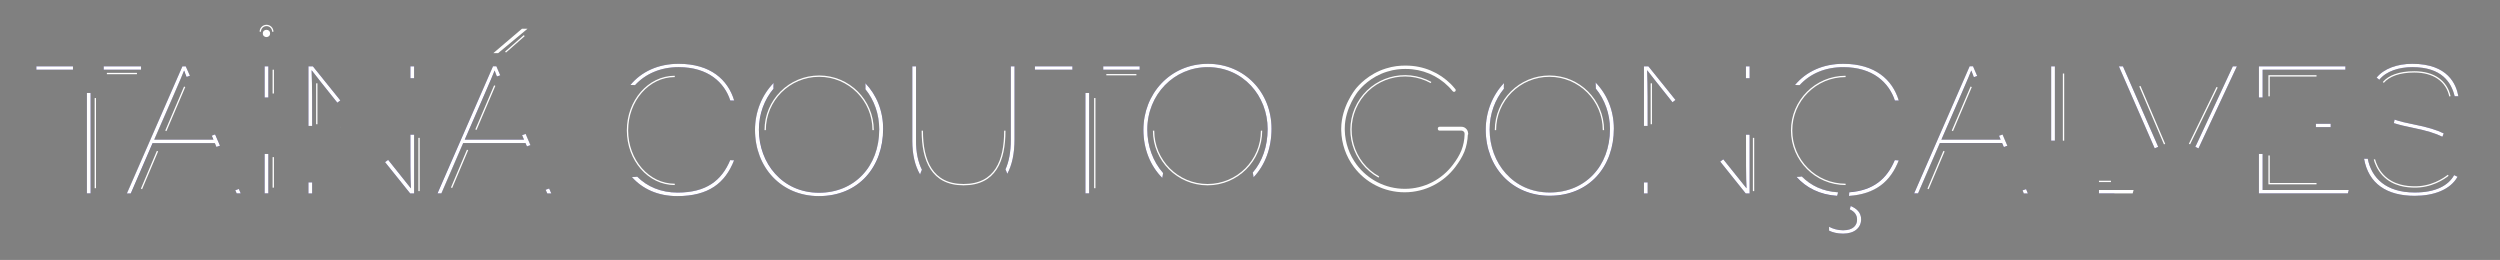 <?xml version="1.0" encoding="utf-8"?>
<!-- Generator: Adobe Illustrator 27.0.1, SVG Export Plug-In . SVG Version: 6.00 Build 0)  -->
<svg version="1.1" id="Camada_1" xmlns="http://www.w3.org/2000/svg" xmlns:xlink="http://www.w3.org/1999/xlink" x="0px" y="0px"
	 viewBox="0 0 2751 286" style="enable-background:new 0 0 2751 286;" xml:space="preserve">
<rect x="0" y="0" width="2751" height="286" fill="#808080" stroke="none"/>
<style type="text/css">
	.st0{fill:#312782;}
	.st1{fill:#FFFFFF;}
	.st2{fill:none;stroke:#FFFFFF;stroke-width:1.46;stroke-miterlimit:10;}
	.st3{fill:none;stroke:#FFFFFF;stroke-width:0.487;stroke-miterlimit:10;}
	.st4{fill:#333333;}
</style>
<path class="st0" d="M2374.9,161.6l-3.9,1.6L2331.6,73h4.5l36.5,83.3C2373.4,158.1,2374.2,159.9,2374.9,161.6z"/>
<path class="st0" d="M2461.5,73l-42.3,90.3l-3.5-1.7c0.5-1.1,1-2.2,1.6-3.3L2457,73H2461.5z"/>
<rect x="2548.4" y="136.2" class="st0" width="16.3" height="3.7"/>
<polygon class="st0" points="2489.8,107.3 2485.7,107.3 2485.7,73 2580.9,73 2580.9,76.7 2489.8,76.7 "/>
<polygon class="st0" points="2584.6,209.1 2583.6,212.8 2485.7,212.8 2485.7,169.4 2489.8,169.4 2489.8,209.1 "/>
<path class="st0" d="M2635,131.6c5.7,2,12.8,3.7,21.6,5.4c14.3,2.8,24.9,6,32.5,9.8l-1.5,3.7c-7.3-3.7-17.7-6.9-32.2-9.8
	c-8.2-1.6-15.2-3.3-21.2-5.2L2635,131.6z"/>
<path class="st0" d="M2700.5,192.7l3.8,1.8c-8,14.4-26.4,21-47.1,21c-31,0-50.9-13.5-55.8-40.8h4.1c4.1,21.3,20.3,37.1,51.5,37.1
	C2680.1,211.9,2694.3,204.1,2700.5,192.7z"/>
<path class="st0" d="M2618.2,87.8l-3-2.4c8.1-9.9,22.6-15.2,39.3-15.2c39.4,0,48.4,22.8,50.7,35.7h-4.1c-3.7-14.8-13.6-32-46.6-32
	C2640.1,73.9,2625.8,78.2,2618.2,87.8z"/>
<rect x="1809" y="200.7" class="st0" width="4.1" height="12.2"/>
<path class="st0" d="M1812.7,77.5h-0.2c0.7,17.3,0.6,38.4,0.6,61.1h-4.1V73h4.9c7.6,9.4,18.2,22.6,29.8,37l-3.3,2.5
	C1825.9,94.3,1814.8,80.4,1812.7,77.5z"/>
<rect x="1921.2" y="73" class="st0" width="4.1" height="13.1"/>
<path class="st0" d="M1925.3,148.2v64.7h-4.3c-6.9-8.7-17-21.1-28.1-35.1l3.4-2.5c12.4,15.4,21.9,27.4,25.4,31.7h0.2
	c-0.7-8.5-0.6-36.8-0.6-58.8H1925.3z"/>
<path class="st0" d="M2022.4,211.7c0,0.3-0.1,0.6-0.1,0.9c-0.2,1.1-0.5,2.1-0.9,3c-18.9-1.2-34-9-44.6-20.8c2-0.1,3.9-0.2,5.8-0.5
	C1992.6,204.2,2006.1,210.7,2022.4,211.7z"/>
<path class="st0" d="M2048,241.3c0,9.4-7.4,15.8-19.9,15.8c-6.4,0-11.9-1.6-15.4-3.3v-4.3c4.1,2.1,9.6,3.9,15.4,3.9
	c11.7,0,15.4-6,15.4-11.7c0-4.8-2.4-8.6-8-11.3l1-3.7C2043.3,229.5,2048,234.1,2048,241.3z"/>
<path class="st0" d="M2089.3,176.4c-9,23-25.1,37.1-54.9,39.1c0.1-0.3,0.2-0.7,0.2-1.1c0.2-1,0.2-1.9,0.2-2.9
	c26.8-2,41.6-14.9,50.1-35.4L2089.3,176.4z"/>
<path class="st0" d="M2089.3,110.6h-4.3c-6.4-19.7-24.2-36.7-56.8-36.7c-19.8,0-36.5,7.2-48,19.8c-1.6-0.2-3.3-0.2-4.9-0.2h-0.2
	c12.3-14.6,30.7-23.3,53.1-23.3C2063.2,70.2,2082.5,87.6,2089.3,110.6z"/>
<path class="st0" d="M2203.5,148.1l5.3,12.4l-3.9,1.4l-1.9-4.4h-68.5l-24,55.4h-4.3L2167.4,73h3.7l4.6,10.7L2172,85
	c-1.3-3.2-2.2-5.5-2.7-7.1h-0.2c-1.6,4.7-16.2,37.7-32.8,75.9h65.2c-0.6-1.4-1.2-2.9-1.8-4.3L2203.5,148.1z"/>
<polygon class="st0" points="2231.5,212.8 2227.1,212.8 2225.6,209.5 2229.5,208.1 "/>
<rect x="2257.1" y="73" class="st0" width="4.1" height="81.8"/>
<rect x="2309.7" y="209.1" class="st0" width="17" height="3.7"/>
<path class="st0" d="M1399.2,141.6c0,21.2-7,40.1-19.8,53.5c-0.2-1.8-0.5-3.5-0.9-5.2c10.4-12.1,16.4-28.7,16.4-47.9
	c0-36.7-27.1-68.1-65.9-68.1c-36.9,0-66.5,29.8-66.5,68.7c0,18.1,6.2,35.1,17.4,47.8c-0.4,1.8-0.7,3.6-0.9,5.4
	c-13.1-13.1-20.8-31.9-20.8-53c0-39.2,29.1-72.6,71-72.6C1369.4,70.2,1399.2,101.6,1399.2,141.6z"/>
<path class="st0" d="M1775.9,141.6c0,41.4-26.5,73.9-70.8,73.9c-41.6,0-70.2-31.8-70.2-72.7c0-19.8,7.4-38.1,20.1-51.3
	c-0.1,1.3-0.2,2.6-0.2,3.9c0,0.8,0,1.6,0.1,2.4c-9.8,11.9-15.7,27.4-15.7,44.8c0,36.7,25.7,69.3,66.1,69.3
	c38.8,0,66.3-28.7,66.3-69.8c0-16.8-5.7-32.5-15.6-44.5c0-0.7,0-1.4,0-2.1c0-1.5-0.1-3.1-0.2-4.6
	C1768.4,103.7,1775.9,121.6,1775.9,141.6z"/>
<path class="st0" d="M971.9,141.9c0,41.4-26.5,73.9-70.8,73.9c-41.5,0-70.2-31.8-70.2-72.8c0-20,7.5-38.4,20.5-51.7
	c-0.1,1.3-0.2,2.7-0.2,4c0,0.8,0,1.5,0.1,2.3c-10,11.9-16.1,27.7-16.1,45.2c0,36.7,25.7,69.3,66.1,69.3c38.8,0,66.3-28.7,66.3-69.8
	c0-16.6-5.6-32.1-15.2-44.1c0.1-0.9,0.1-1.8,0.1-2.8c0-1.3,0-2.5-0.1-3.8C964.6,104.5,971.9,122.2,971.9,141.9z"/>
<path class="st0" d="M1014.5,186.8c-0.8,1.7-1.5,3.5-2,5.3c-5.6-9.5-8.6-21.8-8.6-37V73h4.1v81.1
	C1007.9,167.9,1010.4,178.6,1014.5,186.8z"/>
<path class="st0" d="M1116.4,73v80c0,16.2-2.8,28.8-8,38.3c-0.6-1.7-1.2-3.3-2-4.9c3.8-8.4,5.9-19.1,5.9-32.6V73H1116.4z"/>
<rect x="1138.8" y="73" class="st0" width="41.3" height="3.7"/>
<rect x="1194.4" y="102.3" class="st0" width="4.1" height="110.5"/>
<rect x="1214" y="73" class="st0" width="40.1" height="3.7"/>
<path class="st0" d="M578.3,147.3l5.3,12.4l-3.9,1.4l-1.6-3.7h-68.5l-24,55.4h-4.3L542.5,73h3.7l4.3,10l-3.7,1.3
	c-1.2-2.8-1.9-4.9-2.4-6.4h-0.2c-1.5,4.7-16.2,37.6-32.8,75.9h65.2c-0.7-1.7-1.4-3.4-2.1-5L578.3,147.3z"/>
<polygon class="st0" points="604.3,207.4 606.7,212.8 602.2,212.8 600.4,208.8 "/>
<path class="st0" d="M803.5,176.2l4.3,0.2c-9.8,25-27.9,39.4-62.6,39.4c-21.4,0-38.3-8-49.9-21c2,0,3.9-0.2,5.9-0.4
	c10.9,10.9,26,17.5,44.4,17.5C777.3,211.9,794.1,198.6,803.5,176.2z"/>
<path class="st0" d="M698.8,93.7c-1.4-0.1-2.9-0.2-4.4-0.2c-0.2,0-0.5,0-0.7,0c12.2-14.7,30.6-23.3,53.1-23.3
	c34.9,0,54.2,17.4,61.1,40.4h-4.3c-6.4-19.7-24.2-36.7-56.8-36.7C726.9,73.9,710.3,81.2,698.8,93.7z"/>
<rect x="291.2" y="73" class="st0" width="4.1" height="34.3"/>
<rect x="291.2" y="169.4" class="st0" width="4.1" height="43.4"/>
<rect x="339.4" y="200.7" class="st0" width="4.1" height="12.2"/>
<path class="st0" d="M344.3,73c7.7,9.5,18.4,22.9,30.2,37.5l-3.3,2.5c-14.7-18.4-26-32.5-28.1-35.5h-0.2c0.7,17.3,0.6,38.4,0.6,61.1
	h-4.1V73H344.3z"/>
<polygon class="st0" points="375.1,139.9 375.2,139.9 375.1,139.9 "/>
<rect x="451.6" y="73" class="st0" width="4.1" height="13.1"/>
<path class="st0" d="M451.6,148.2h4.1v64.7h-4.3c-6.8-8.6-16.7-20.8-27.7-34.5l3.4-2.5c12.1,15.1,21.6,26.9,24.9,31.2h0.2
	C451.5,198.5,451.6,170.1,451.6,148.2z"/>
<path class="st0" d="M236.8,147.9l5.4,12.4l-3.9,1.4l-1.8-4.2H168l-24,55.4h-4.3L200.7,73h3.7l4.5,10.5l-3.7,1.3
	c-1.3-3.1-2.1-5.4-2.6-6.9h-0.2c-1.6,4.7-16.2,37.7-32.8,75.9h65.2c-0.6-1.5-1.3-3-1.9-4.4L236.8,147.9z"/>
<polygon class="st0" points="264.9,212.8 260.4,212.8 258.9,209.3 262.8,207.9 "/>
<rect x="40" y="73" class="st0" width="40.3" height="3.7"/>
<rect x="95.6" y="102.3" class="st0" width="4.1" height="110.5"/>
<rect x="114.1" y="73" class="st0" width="41.1" height="3.7"/>
<rect x="40" y="73" class="st1" width="40.3" height="3.7"/>
<rect x="95.6" y="102.3" class="st1" width="4.1" height="110.5"/>
<rect x="114.1" y="73" class="st1" width="41.1" height="3.7"/>
<path class="st1" d="M262.8,207.9l-3.9,1.4l1.5,3.5h4.5L262.8,207.9z M233,149.3c0.6,1.5,1.3,2.9,1.9,4.4h-65.2
	c16.6-38.2,31.2-71.2,32.8-75.9h0.2c0.5,1.5,1.3,3.8,2.6,6.9l3.7-1.3L204.4,73h-3.7l-61.1,139.9h4.3l24-55.4h68.5l1.8,4.2l3.9-1.4
	l-5.4-12.4L233,149.3z"/>
<rect x="291.2" y="73" class="st1" width="4.1" height="34.3"/>
<rect x="291.2" y="169.4" class="st1" width="4.1" height="43.4"/>
<rect x="339.4" y="200.7" class="st1" width="4.1" height="12.2"/>
<path class="st1" d="M344.3,73c7.7,9.5,18.4,22.9,30.2,37.5l-3.3,2.5c-14.7-18.4-26-32.5-28.1-35.5h-0.2c0.7,17.3,0.6,38.4,0.6,61.1
	h-4.1V73H344.3z"/>
<rect x="451.6" y="73" class="st1" width="4.1" height="13.1"/>
<path class="st1" d="M451.6,148.2h4.1v64.7h-4.3c-6.8-8.6-16.7-20.8-27.7-34.5l3.4-2.5c12.1,15.1,21.6,26.9,24.9,31.2h0.2
	C451.5,198.5,451.6,170.1,451.6,148.2z"/>
<path class="st1" d="M604.3,207.4l-3.9,1.4l1.8,4.1h4.5L604.3,207.4z M574.5,148.7c0.7,1.6,1.4,3.3,2.1,5h-65.2
	c16.6-38.2,31.2-71.2,32.8-75.9h0.2c0.4,1.4,1.2,3.5,2.4,6.4l3.7-1.3l-4.3-10h-3.7l-61.1,139.9h4.3l24-55.4h68.5l1.6,3.7l3.9-1.4
	l-5.3-12.4L574.5,148.7z"/>
<polygon class="st1" points="580.5,31.6 548.1,58.5 542.8,58.5 574.4,31.6 "/>
<path class="st1" d="M803.5,176.2l4.3,0.2c-9.8,25-27.9,39.4-62.6,39.4c-21.4,0-38.3-8-49.9-21c2,0,3.9-0.2,5.9-0.4
	c10.9,10.9,26,17.5,44.4,17.5C777.3,211.9,794.1,198.6,803.5,176.2z"/>
<path class="st1" d="M698.8,93.7c-1.4-0.1-2.9-0.2-4.4-0.2c-0.2,0-0.5,0-0.7,0c12.2-14.7,30.6-23.3,53.1-23.3
	c34.9,0,54.2,17.4,61.1,40.4h-4.3c-6.4-19.7-24.2-36.7-56.8-36.7C726.9,73.9,710.3,81.2,698.8,93.7z"/>
<path class="st1" d="M952.3,91.6c0.1,1.2,0.1,2.5,0.1,3.8c0,0.9,0,1.9-0.1,2.8c9.7,12,15.2,27.5,15.2,44.1
	c0,41.2-27.5,69.8-66.3,69.8c-40.4,0-66.1-32.6-66.1-69.3c0-17.5,6.1-33.3,16.1-45.2c0-0.7-0.1-1.5-0.1-2.3c0-1.4,0.1-2.7,0.2-4
	c-13,13.3-20.5,31.8-20.5,51.7c0,41,28.7,72.8,70.2,72.8c44.3,0,70.8-32.6,70.8-73.9C971.9,122.2,964.6,104.5,952.3,91.6z"/>
<path class="st1" d="M1014.5,186.8c-0.8,1.7-1.5,3.5-2,5.3c-5.6-9.5-8.6-21.8-8.6-37V73h4.1v81.1
	C1007.9,167.9,1010.4,178.6,1014.5,186.8z"/>
<path class="st1" d="M1116.4,73v80c0,16.2-2.8,28.8-8,38.3c-0.6-1.7-1.2-3.3-2-4.9c3.8-8.4,5.9-19.1,5.9-32.6V73H1116.4z"/>
<rect x="1138.8" y="73" class="st1" width="41.3" height="3.7"/>
<rect x="1194.4" y="102.3" class="st1" width="4.1" height="110.5"/>
<rect x="1214" y="73" class="st1" width="40.1" height="3.7"/>
<path class="st1" d="M1329.2,70.2c-41.9,0-71,33.4-71,72.6c0,21.2,7.7,39.9,20.8,53c0.2-1.8,0.5-3.6,0.9-5.4
	c-11.2-12.7-17.4-29.7-17.4-47.8c0-38.8,29.6-68.7,66.5-68.7c38.8,0,65.9,31.4,65.9,68.1c0,19.3-6,35.8-16.4,47.9
	c0.4,1.7,0.7,3.4,0.9,5.2c12.8-13.4,19.8-32.3,19.8-53.5C1399.2,101.6,1369.4,70.2,1329.2,70.2z"/>
<g>
	<path class="st1" d="M1584,143.7l24.2,0c0.8,0,1.7,0.4,2.4,1c0.7,0.7,1.1,1.5,1.1,2.3l0,0.1l0,0l0,0.2l0,0.1l0,0l0,0.1h1.9
		l-1.5-1.2c-0.3,0.4-0.4,0.8-0.4,1.2h1.9l-1.5-1.2l1.5,1.2l-0.8-1.7c-0.2,0.1-0.5,0.3-0.7,0.6l1.5,1.2l-0.8-1.7l0.8,1.7l-0.2-1.9
		c-0.1,0-0.3,0-0.6,0.2l0.8,1.7l-0.2-1.9l0.2,1.9v-1.9c0,0,0,0-0.2,0l0.2,1.9v-1.9c-0.5,0-1,0.2-1.3,0.5c-0.3,0.3-0.5,0.8-0.5,1.3
		c0,0.5,0.2,1,0.5,1.3c0.3,0.3,0.8,0.5,1.3,0.5c0.4,0,0.8-0.2,1-0.3c0.2-0.2,0.4-0.3,0.4-0.4c0.2-0.2,0.2-0.3,0.3-0.4
		c0.1-0.2,0.1-0.2,0.1-0.3l0-0.2l0-0.1l0-0.1l0-0.2l0-0.1l0-0.1h-1.9l1.9,0.1c0-0.1,0-0.2,0-0.3l0-0.1l0,0l0,0
		c0-0.3-0.1-0.6-0.2-0.8c-0.2-0.3-0.3-0.5-0.4-0.6c-0.2-0.2-0.2-0.2-0.3-0.3l-0.2-0.1c-0.6-0.3-1.3-0.3-1.8,0.1
		c-0.5,0.3-0.9,0.9-0.9,1.6c0,0,0,0.2,0,0.4l0,0.3l0,0.1l0,0.1c0,0.1,0,0.3,0.1,0.5c0.2,0.8,1,1.4,1.8,1.4c0.3,0,0.6-0.1,0.8-0.2
		c0.4-0.2,0.6-0.5,0.7-0.6c0.2-0.3,0.2-0.4,0.3-0.5c0.1-0.2,0.1-0.2,0.1-0.3c0-0.1,0-0.1,0-0.2l0-0.1c0-0.1,0-0.2,0-0.3
		c0-0.5-0.2-1-0.5-1.3c-0.3-0.4-0.8-0.6-1.3-0.6c-0.5,0-1,0.2-1.3,0.5c-0.4,0.3-0.6,0.8-0.6,1.3c-0.2,7.2-1.5,13-3.6,18.4
		c-2.2,5.4-5.3,10.4-9.4,15.8c-12.1,16-31.2,26.4-52.8,26.4c-21.6,0-40.8-10.4-52.9-26.4c-8-10.7-12.9-23.9-13.2-38.3l0,0
		c0-0.2,0-0.3,0-0.5v0l0-0.2l-1.9,0h1.9l0-0.2l0,0v0l0,0l0-0.1l0-0.2l0-0.1l0,0l-1.1,0.1l1.1-0.1l0,0l-1.1,0.1l1.1-0.1l-1.8,0.1
		l1.8,0l0-0.1l-1.8,0.1l1.8,0l0,0c0-0.3,0-0.5,0-0.8c0-11.2,3.7-21.4,7.4-28.8c1.8-3.7,3.7-6.7,5.1-8.8c0.7-1,1.3-1.8,1.7-2.4
		c0.2-0.3,0.4-0.5,0.5-0.6l0.1-0.1l0,0l0,0c3-3.8,13.5-15.9,31.7-21.5c7.9-2.5,14.9-3,19.6-3l0,0h0h1.3c18.2,0,34.8,7.4,46.7,19.3
		c0.8,0.8,2.6,2.6,4.7,5.2c0.7,0.8,1.8,0.9,2.6,0.3c0.8-0.7,0.9-1.8,0.3-2.6c-2.2-2.7-4-4.6-4.9-5.5c-12.6-12.6-30.1-20.4-49.4-20.4
		h-1.3h0l-0.1,0c-5,0-12.4,0.5-20.8,3.2c-19.2,6-30.2,18.7-33.5,22.8c-0.1,0.1-3.9,4.9-7.8,12.6c-3.9,7.7-7.7,18.5-7.8,30.5
		c0,0.3,0,0.6,0,0.8l1.9,0h-1.9l0,0.1l0,0l0,0.1l0,0l1.9,0l-1.9-0.1l0,0.2l0,0.2v0l0,0.2l1.9,0h-1.9c0,0.2,0,0.4,0,0.6l1.9-0.1
		l-1.9,0c0.3,15.1,5.4,29.1,13.9,40.4c12.7,17,33,27.9,55.9,27.9c22.8,0,43.1-11,55.8-27.9c4.2-5.6,7.5-10.9,9.9-16.7
		c2.3-5.8,3.6-12.1,3.9-19.7c0-1-0.8-1.9-1.8-1.9c-1,0-1.9,0.8-1.9,1.8c0,0.1,0,0.2,0,0.3l0,0l0.9,0l-0.9-0.1l0,0l0.9,0l-0.9-0.1
		l1.8,0.1l-1.8-0.2l0,0.1l1.8,0.1l-1.8-0.2l1.9,0.2l-1.8-0.3l0,0.1l1.9,0.2l-1.8-0.3l1.9,0.3l-1.8-0.5c0,0.1,0,0.2,0,0.2l1.9,0.3
		l-1.8-0.5l1.8,0.5l-1.7-0.9c-0.1,0.2-0.1,0.3-0.2,0.4l1.8,0.5l-1.7-0.9l1.7,0.9l-1.3-1.4c-0.2,0.2-0.3,0.4-0.4,0.5l1.7,0.9
		l-1.3-1.4l1.3,1.4l-0.8-1.7c-0.2,0.1-0.4,0.2-0.5,0.3l1.3,1.4l-0.8-1.7l0.8,1.7v-1.9c-0.3,0-0.6,0.1-0.8,0.2l0.8,1.7v-1.9v1.9
		l1.8-0.5l-1.8,0.5l1.9,0c0-0.1,0-0.3-0.1-0.5l-1.8,0.5l1.9,0l0,0c0-0.2,0-0.7,0-0.7l-1.9-0.1l-0.8,1.7l0.8-1.7l-1.1,1.5
		c0.2,0.1,0.2,0.1,0.3,0.2l0.8-1.7l-1.1,1.5l1.1-1.5l-1.5,1.2c0.2,0.2,0.3,0.3,0.3,0.3l1.1-1.5l-1.5,1.2l1.5-1.2l-1.7,0.8
		c0.1,0.2,0.2,0.3,0.2,0.4l1.5-1.2l-1.7,0.8l1.7-0.8h-1.9c0,0.3,0.1,0.6,0.2,0.8l1.7-0.8h-1.9h1.8l-1.8,0l0,0h1.8l-1.8,0l0,0
		c0,0,0,0.1,0,0.3l0,0.1h1.6l-1.6,0l0,0h1.6l-1.6,0l0,0l0,0.1l0,0.1l0,0l1.4,0.1l-1.4-0.1l0,0l1.4,0.1l-1.4-0.1l1.8,0.1l-1.8-0.2
		l0,0l1.8,0.1l-1.8-0.2l1.9,0.2l-1.8-0.3l0,0.1l1.9,0.2l-1.8-0.3l1.9,0.3l-1.8-0.5c0,0.1,0,0.2,0,0.2l1.9,0.3l-1.8-0.5l1.8,0.5
		l-1.7-0.8c-0.1,0.2-0.1,0.3-0.1,0.3l1.8,0.5l-1.7-0.8l1.7,0.8l-1.4-1.3c-0.2,0.2-0.3,0.4-0.3,0.5l1.7,0.8l-1.4-1.3l1.4,1.3
		l-0.9-1.6c-0.2,0.1-0.4,0.3-0.5,0.4l1.4,1.3l-0.9-1.6l0.9,1.6v-1.9c-0.4,0-0.7,0.1-0.9,0.2l0.9,1.6v-1.9c-0.5,0-1,0.2-1.3,0.5
		c-0.3,0.3-0.5,0.8-0.5,1.3c0,0.5,0.2,1,0.5,1.3c0.3,0.3,0.8,0.5,1.3,0.5l0.1,0c0.1,0,0.2,0,0.3,0c0.2-0.1,0.6-0.2,0.9-0.5
		c0.2-0.2,0.3-0.4,0.4-0.7c0.1-0.2,0.1-0.5,0.1-0.6h-1.8l1.7,0.1l0-0.1h-1.8l1.7,0.1c0,0,0-0.1,0-0.3l0,0l0-0.3c0-2-0.9-3.7-2.2-5
		c-1.3-1.3-3.1-2.1-5-2.1l-24.2,0c-1,0-1.9,0.8-1.9,1.9C1582.1,142.9,1582.9,143.7,1584,143.7L1584,143.7z"/>
</g>
<path class="st1" d="M1755.8,90.8c0.1,1.5,0.2,3,0.2,4.6c0,0.7,0,1.4,0,2.1c9.9,12.1,15.6,27.8,15.6,44.5
	c0,41.2-27.5,69.8-66.3,69.8c-40.4,0-66.1-32.6-66.1-69.3c0-17.3,5.9-32.9,15.7-44.8c0-0.8-0.1-1.6-0.1-2.4c0-1.3,0.1-2.6,0.2-3.9
	c-12.7,13.3-20.1,31.6-20.1,51.3c0,41,28.7,72.7,70.2,72.7c44.3,0,70.8-32.6,70.8-73.9C1775.9,121.6,1768.4,103.7,1755.8,90.8z"/>
<path class="st1" d="M2036.5,226.7l-1,3.7c5.6,2.6,8,6.5,8,11.3c0,5.7-3.7,11.7-15.4,11.7c-5.8,0-11.3-1.7-15.4-3.9v4.3
	c3.5,1.8,9,3.3,15.4,3.3c12.5,0,19.9-6.4,19.9-15.8C2048,234.1,2043.3,229.5,2036.5,226.7z M2085,176.2
	c-8.6,20.5-23.3,33.4-50.1,35.4c0,0.9-0.1,1.9-0.2,2.9c0,0.4-0.1,0.7-0.2,1.1c29.7-2,45.9-16.1,54.9-39.1L2085,176.2z M1982.7,194.2
	c-1.9,0.3-3.8,0.4-5.8,0.5c10.6,11.9,25.7,19.6,44.6,20.8c0.4-0.9,0.7-1.9,0.9-3c0.1-0.3,0.1-0.6,0.1-0.9
	C2006.1,210.7,1992.6,204.2,1982.7,194.2z M2028.3,70.2c-22.4,0-40.8,8.6-53.1,23.3h0.2c1.7,0,3.3,0.1,4.9,0.2
	c11.5-12.6,28.1-19.8,48-19.8c32.6,0,50.3,17,56.8,36.7h4.3C2082.5,87.6,2063.2,70.2,2028.3,70.2z"/>
<path class="st1" d="M2229.5,208.1l-3.9,1.4l1.4,3.4h4.5L2229.5,208.1z M2199.7,149.4c0.6,1.4,1.2,2.8,1.8,4.3h-65.2
	c16.6-38.2,31.2-71.2,32.8-75.9h0.2c0.5,1.6,1.4,3.9,2.7,7.1l3.7-1.3l-4.6-10.7h-3.7l-61.1,139.9h4.3l24-55.4h68.5l1.9,4.4l3.9-1.4
	l-5.3-12.4L2199.7,149.4z"/>
<rect x="2257.1" y="73" class="st1" width="4.1" height="81.8"/>
<polygon class="st1" points="2347.8,209.1 2346.8,212.8 2309.7,212.8 2309.7,209.1 "/>
<path class="st1" d="M2374.9,161.6l-3.9,1.6L2331.6,73h4.5l36.5,83.3C2373.4,158.1,2374.2,159.9,2374.9,161.6z"/>
<path class="st1" d="M2461.5,73l-42.3,90.3l-3.5-1.7c0.5-1.1,1-2.2,1.6-3.3L2457,73H2461.5z"/>
<rect x="2548.4" y="136.2" class="st1" width="16.3" height="3.7"/>
<polygon class="st1" points="2489.8,107.3 2485.7,107.3 2485.7,73 2580.9,73 2580.9,76.7 2489.8,76.7 "/>
<polygon class="st1" points="2584.6,209.1 2583.6,212.8 2485.7,212.8 2485.7,169.4 2489.8,169.4 2489.8,209.1 "/>
<path class="st1" d="M2635,131.6c5.7,2,12.8,3.7,21.6,5.4c14.3,2.8,24.9,6,32.5,9.8l-1.5,3.7c-7.3-3.7-17.7-6.9-32.2-9.8
	c-8.2-1.6-15.2-3.3-21.2-5.2L2635,131.6z"/>
<path class="st1" d="M2700.5,192.7l3.8,1.8c-8,14.4-26.4,21-47.1,21c-31,0-50.9-13.5-55.8-40.8h4.1c4.1,21.3,20.3,37.1,51.5,37.1
	C2680.1,211.9,2694.3,204.1,2700.5,192.7z"/>
<path class="st1" d="M2618.2,87.8l-3-2.4c8.1-9.9,22.6-15.2,39.3-15.2c39.4,0,48.4,22.8,50.7,35.7h-4.1c-3.7-14.8-13.6-32-46.6-32
	C2640.1,73.9,2625.8,78.2,2618.2,87.8z"/>
<path class="st2" d="M182.5,144c6.9-16.2,13.8-32.4,20.7-48.5"/>
<path class="st2" d="M556.3,57.3c6.9-6,13.7-12.1,20.6-18.1"/>
<path class="st2" d="M155.7,207.9c2.3-5.3,15.3-36.2,17.6-41.6"/>
<path class="st2" d="M523.7,142.7c6.9-16.2,13.8-32.4,20.7-48.5"/>
<path class="st2" d="M496.9,206.6c2.3-5.3,15.3-36.2,17.6-41.6"/>
<path class="st2" d="M2148.4,144c6.9-16.2,13.8-32.4,20.7-48.5"/>
<path class="st2" d="M2121.6,207.9c2.3-5.3,15.3-36.2,17.6-41.6"/>
<line class="st2" x1="300.7" y1="172.9" x2="300.7" y2="206.5"/>
<line class="st2" x1="300.7" y1="76.7" x2="300.7" y2="102.9"/>
<line class="st2" x1="348.6" y1="91.7" x2="348.6" y2="136.7"/>
<line class="st2" x1="461.1" y1="151.7" x2="461.1" y2="210.3"/>
<line class="st2" x1="104.9" y1="107.9" x2="104.9" y2="207.1"/>
<path class="st2" d="M150.7,80.9c-17.4,0-15.7,0-33.1,0"/>
<line class="st2" x1="1204.7" y1="107.9" x2="1204.7" y2="207.1"/>
<path class="st2" d="M1250.5,82.2c-17.4,0-15.7,0-33.1,0"/>
<line class="st2" x1="2270.7" y1="154.8" x2="2270.7" y2="80.9"/>
<path class="st2" d="M2322.9,199.6c-4.4,0-8.8,0-13.2,0"/>
<path class="st2" d="M2549.1,202.1c-17.4,0-34.8,0-52.2,0v-31"/>
<path class="st2" d="M2549.1,83.5c-17.4,0-34.8,0-52.2,0V106"/>
<circle class="st1" cx="293.2" cy="36.8" r="4"/>
<path class="st2" d="M286.4,34.9c0-3.8,3.1-6.9,6.9-6.9s6.9,3.1,6.9,6.9"/>
<polygon class="st3" points="375.2,139.9 375.1,139.9 375.1,139.9 "/>
<path class="st2" d="M2694,192.9c-4.6,3.6-18.7,13.5-38.3,12.8c-6.1-0.2-21.8-0.8-33.3-12.9c-5.9-6.3-8.5-13.2-9.6-17.4"/>
<path class="st2" d="M2622.6,90.7c6.1-7.1,17.4-11.6,34.1-11.6c21.5,0,35.6,10.2,39.2,26.9"/>
<path class="st2" d="M2439.7,96c-10.1,20.8-20.3,41.6-30.4,62.5"/>
<path class="st2" d="M2381.9,158.6c-9.1-21.3-18.2-42.6-27.2-63.8"/>
<path class="st4" d="M1925.3,148.2v3.2c-0.2-1.1-0.3-2.1-0.4-3.2H1925.3z"/>
<path class="st2" d="M842,143.2c0-32.8,26.6-59.4,59.4-59.4s59.4,26.6,59.4,59.4"/>
<path class="st2" d="M742.5,202.9c-28.7,0-52-26.6-52-59.4s23.3-59.4,52-59.4"/>
<path class="st2" d="M1388.2,143.8c0,32.8-26.6,59.4-59.4,59.4s-59.4-26.6-59.4-59.4"/>
<path class="st2" d="M1517.3,194.8c-28.7-15.8-39.1-52-23.3-80.7c15.8-28.7,52-39.1,80.7-23.3"/>
<path class="st2" d="M1645.6,143.2c0-32.8,26.6-59.4,59.4-59.4s59.4,26.6,59.4,59.4"/>
<rect x="1809" y="200.7" class="st1" width="4.1" height="12.2"/>
<path class="st1" d="M1812.7,77.5h-0.2c0.7,17.3,0.6,38.4,0.6,61.1h-4.1V73h4.9c7.6,9.4,18.2,22.6,29.8,37l-3.3,2.5
	C1825.9,94.3,1814.8,80.4,1812.7,77.5z"/>
<rect x="1921.2" y="73" class="st1" width="4.1" height="13.1"/>
<path class="st1" d="M1925.3,148.2v64.7h-4.3c-6.9-8.7-17-21.1-28.1-35.1l3.4-2.5c12.4,15.4,21.9,27.4,25.4,31.7h0.2
	c-0.7-8.5-0.6-36.8-0.6-58.8H1925.3z"/>
<path class="st2" d="M2030.9,202.9c-32.8,0-59.4-26.6-59.4-59.4s26.6-59.4,59.4-59.4"/>
<path class="st2" d="M1105.7,143.8c0,32.8-10.2,59.4-45.4,59.4c-34.8,0-45.4-26.6-45.4-59.4"/>
<line class="st2" x1="1817.1" y1="91.7" x2="1817.1" y2="136.7"/>
<line class="st2" x1="1929.6" y1="151.7" x2="1929.6" y2="210.3"/>
</svg>
